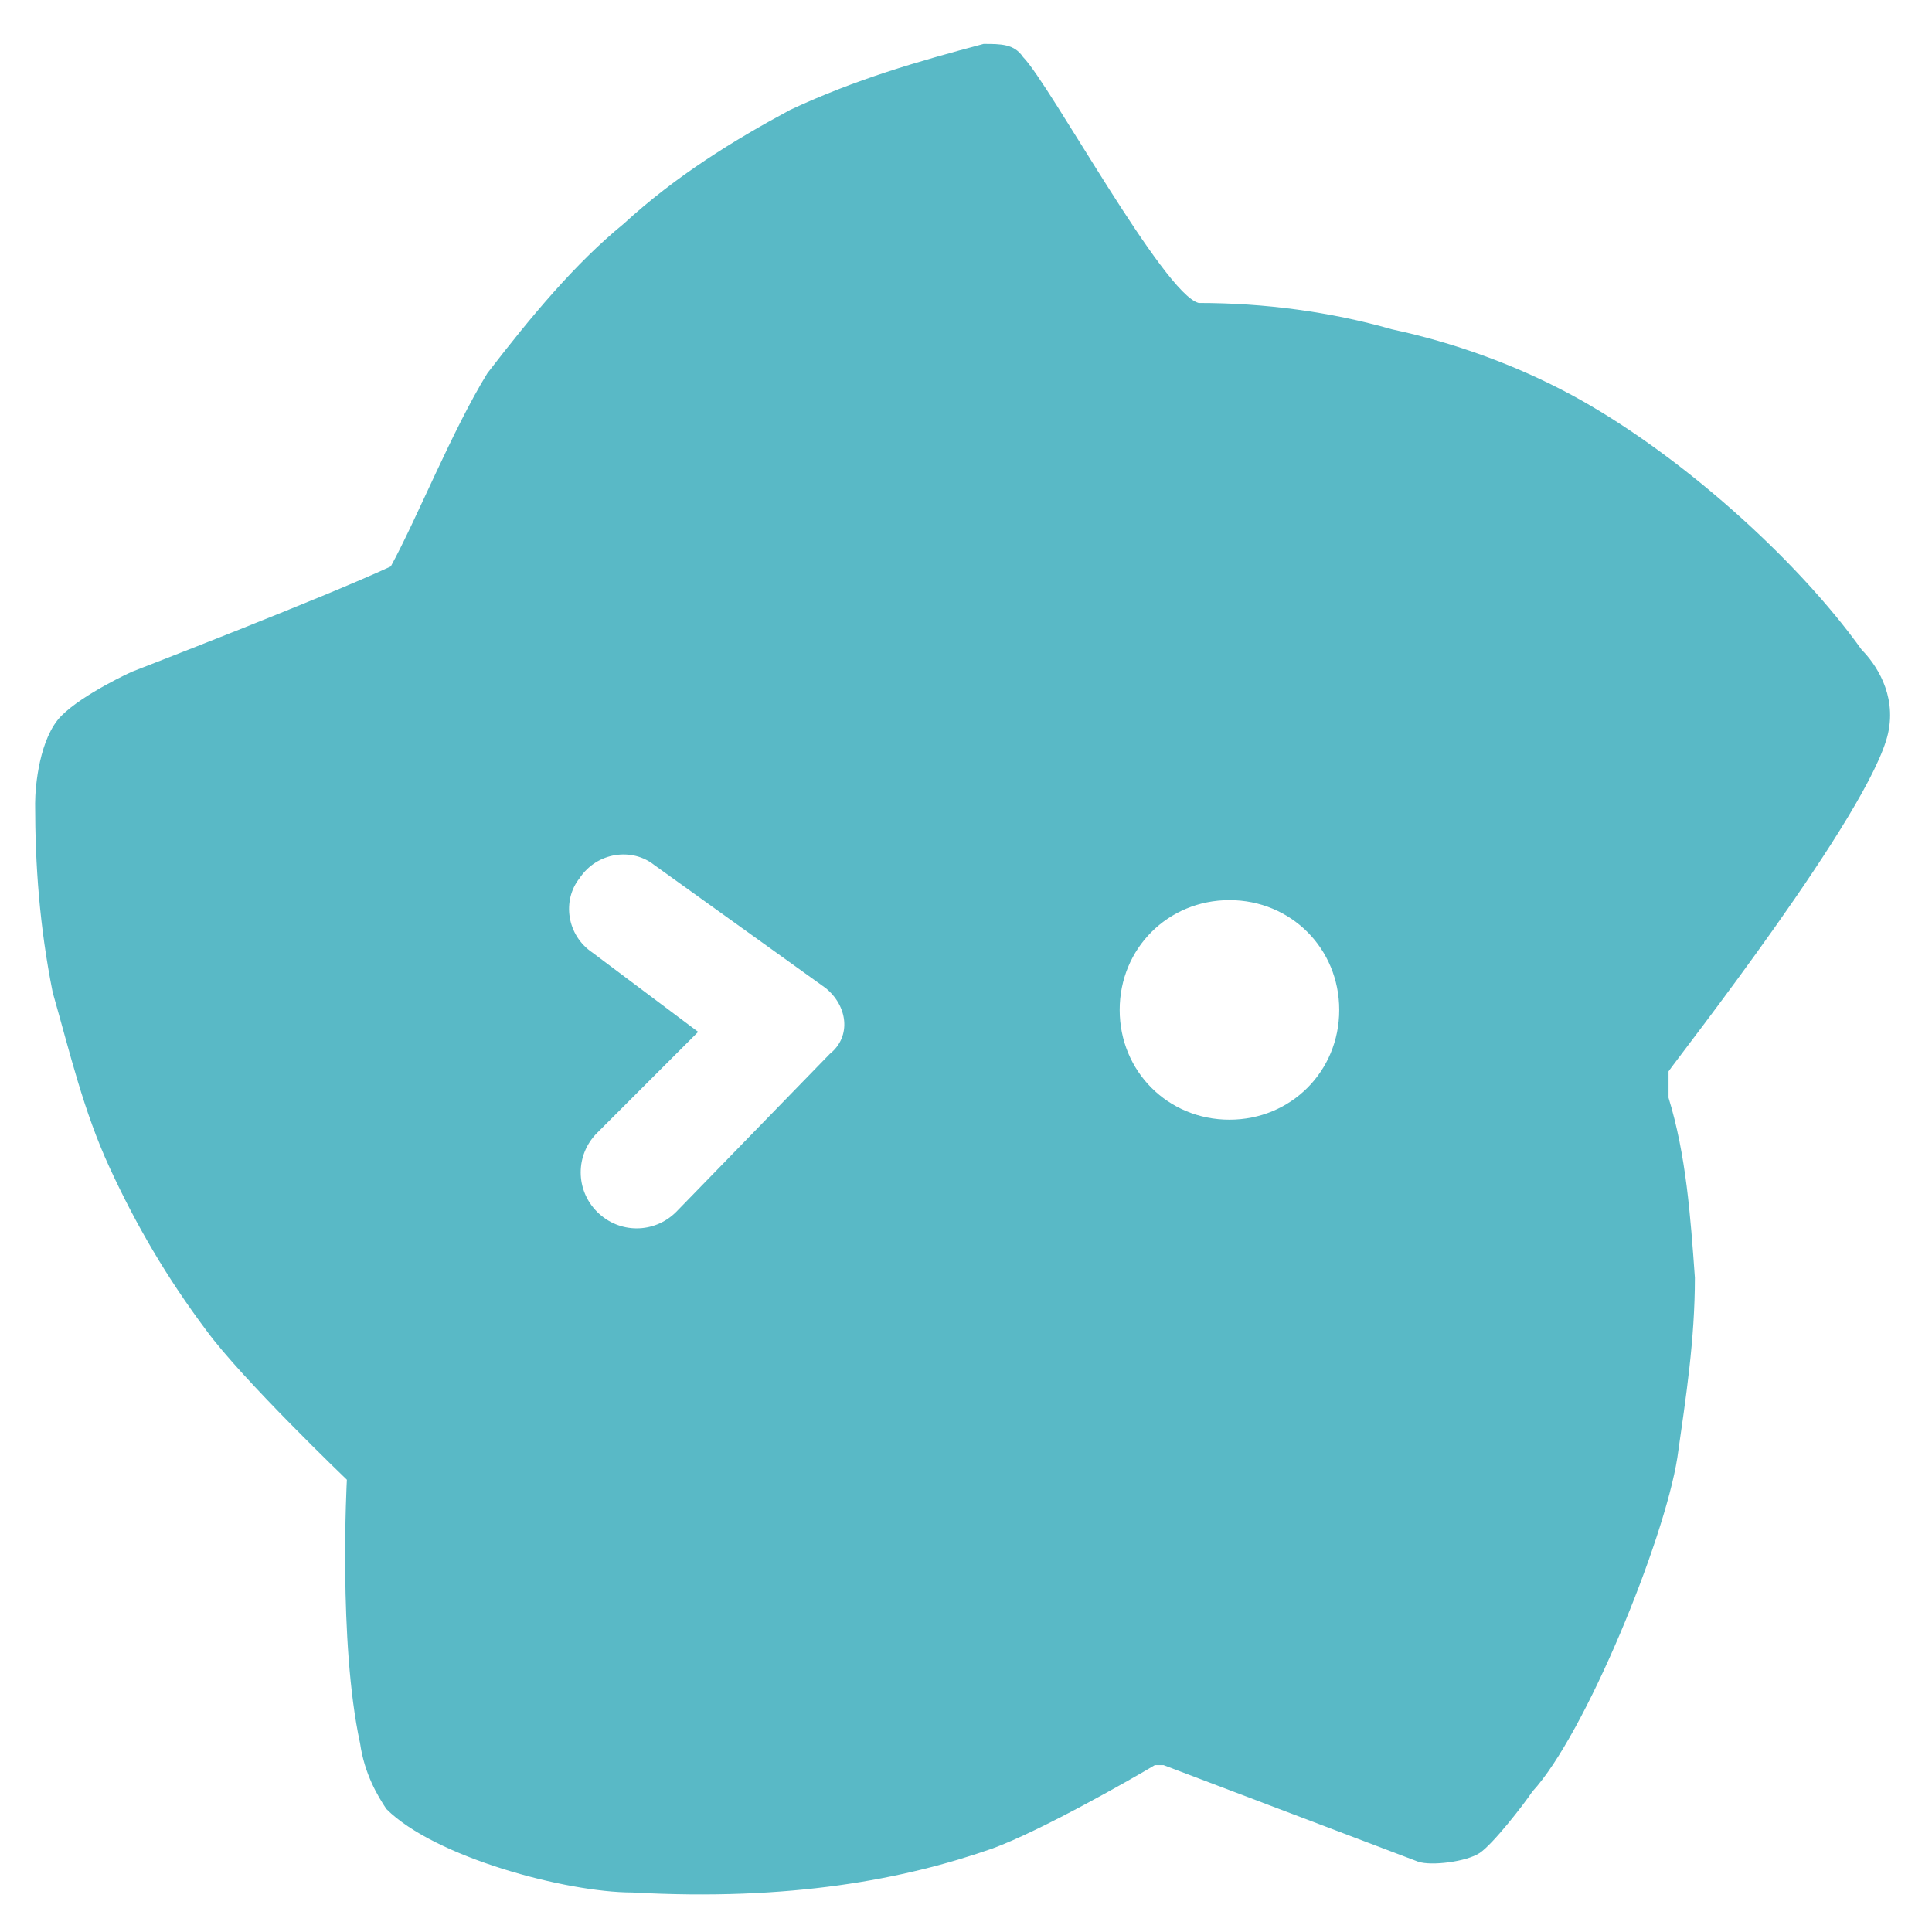 <?xml version="1.0" standalone="no"?><!DOCTYPE svg PUBLIC "-//W3C//DTD SVG 1.1//EN" "http://www.w3.org/Graphics/SVG/1.1/DTD/svg11.dtd"><svg t="1533213195761" class="icon" style="" viewBox="0 0 1024 1024" version="1.1" xmlns="http://www.w3.org/2000/svg" p-id="5224" xmlns:xlink="http://www.w3.org/1999/xlink" width="16" height="16"><defs><style type="text/css"></style></defs><path d="M1000.727 388.655c4.655-20.945-6.982-37.236-13.964-44.218-34.909-48.873-97.745-104.727-153.6-134.982-30.255-16.291-62.836-27.927-95.418-34.909-32.582-9.309-67.491-13.964-102.4-13.964-18.618-4.655-79.127-116.364-93.091-130.327-4.655-6.982-11.636-6.982-20.945-6.982-34.909 9.309-67.491 18.618-102.4 34.909-30.255 16.291-60.509 34.909-88.436 60.509-25.6 20.945-48.873 48.873-72.145 79.127-18.618 30.255-37.236 76.8-51.2 102.4-34.909 16.291-137.309 55.855-137.309 55.855s-25.6 11.636-37.236 23.273-13.964 37.236-13.964 46.545c0 32.582 2.327 65.164 9.309 100.073 9.309 32.582 16.291 62.836 30.255 93.091s30.255 58.182 51.2 86.109c18.618 25.6 74.473 79.127 74.473 79.127s-4.655 86.109 6.982 139.636c2.327 16.291 9.309 27.927 13.964 34.909 25.6 25.6 95.418 44.218 130.327 44.218 83.782 4.655 144.291-6.982 190.836-23.273 25.6-9.309 74.473-37.236 86.109-44.218h4.655l134.982 51.2c6.982 2.327 25.6 0 32.582-4.655 6.982-4.655 23.273-25.6 27.927-32.582 27.927-30.255 69.818-132.655 76.8-176.873 4.655-32.582 9.309-62.836 9.309-95.418-2.327-32.582-4.655-65.164-13.964-95.418v-13.964c4.655-6.982 107.055-137.309 116.364-179.2zM358.4 642.327c-11.636 11.636-30.255 11.636-41.891 0s-11.636-30.255 0-41.891l53.527-53.527-55.855-41.891c-13.964-9.309-16.291-27.927-6.982-39.564 9.309-13.964 27.927-16.291 39.564-6.982l90.764 65.164c11.636 9.309 13.964 25.6 2.327 34.909l-81.455 83.782zM651.636 593.455c-32.582 0-58.182-25.6-58.182-58.182s25.6-58.182 58.182-58.182 58.182 25.6 58.182 58.182-25.6 58.182-58.182 58.182z" p-id="5225" data-spm-anchor-id="a313x.7781069.0.i15" class="" fill="#59b9c6"></path></svg>